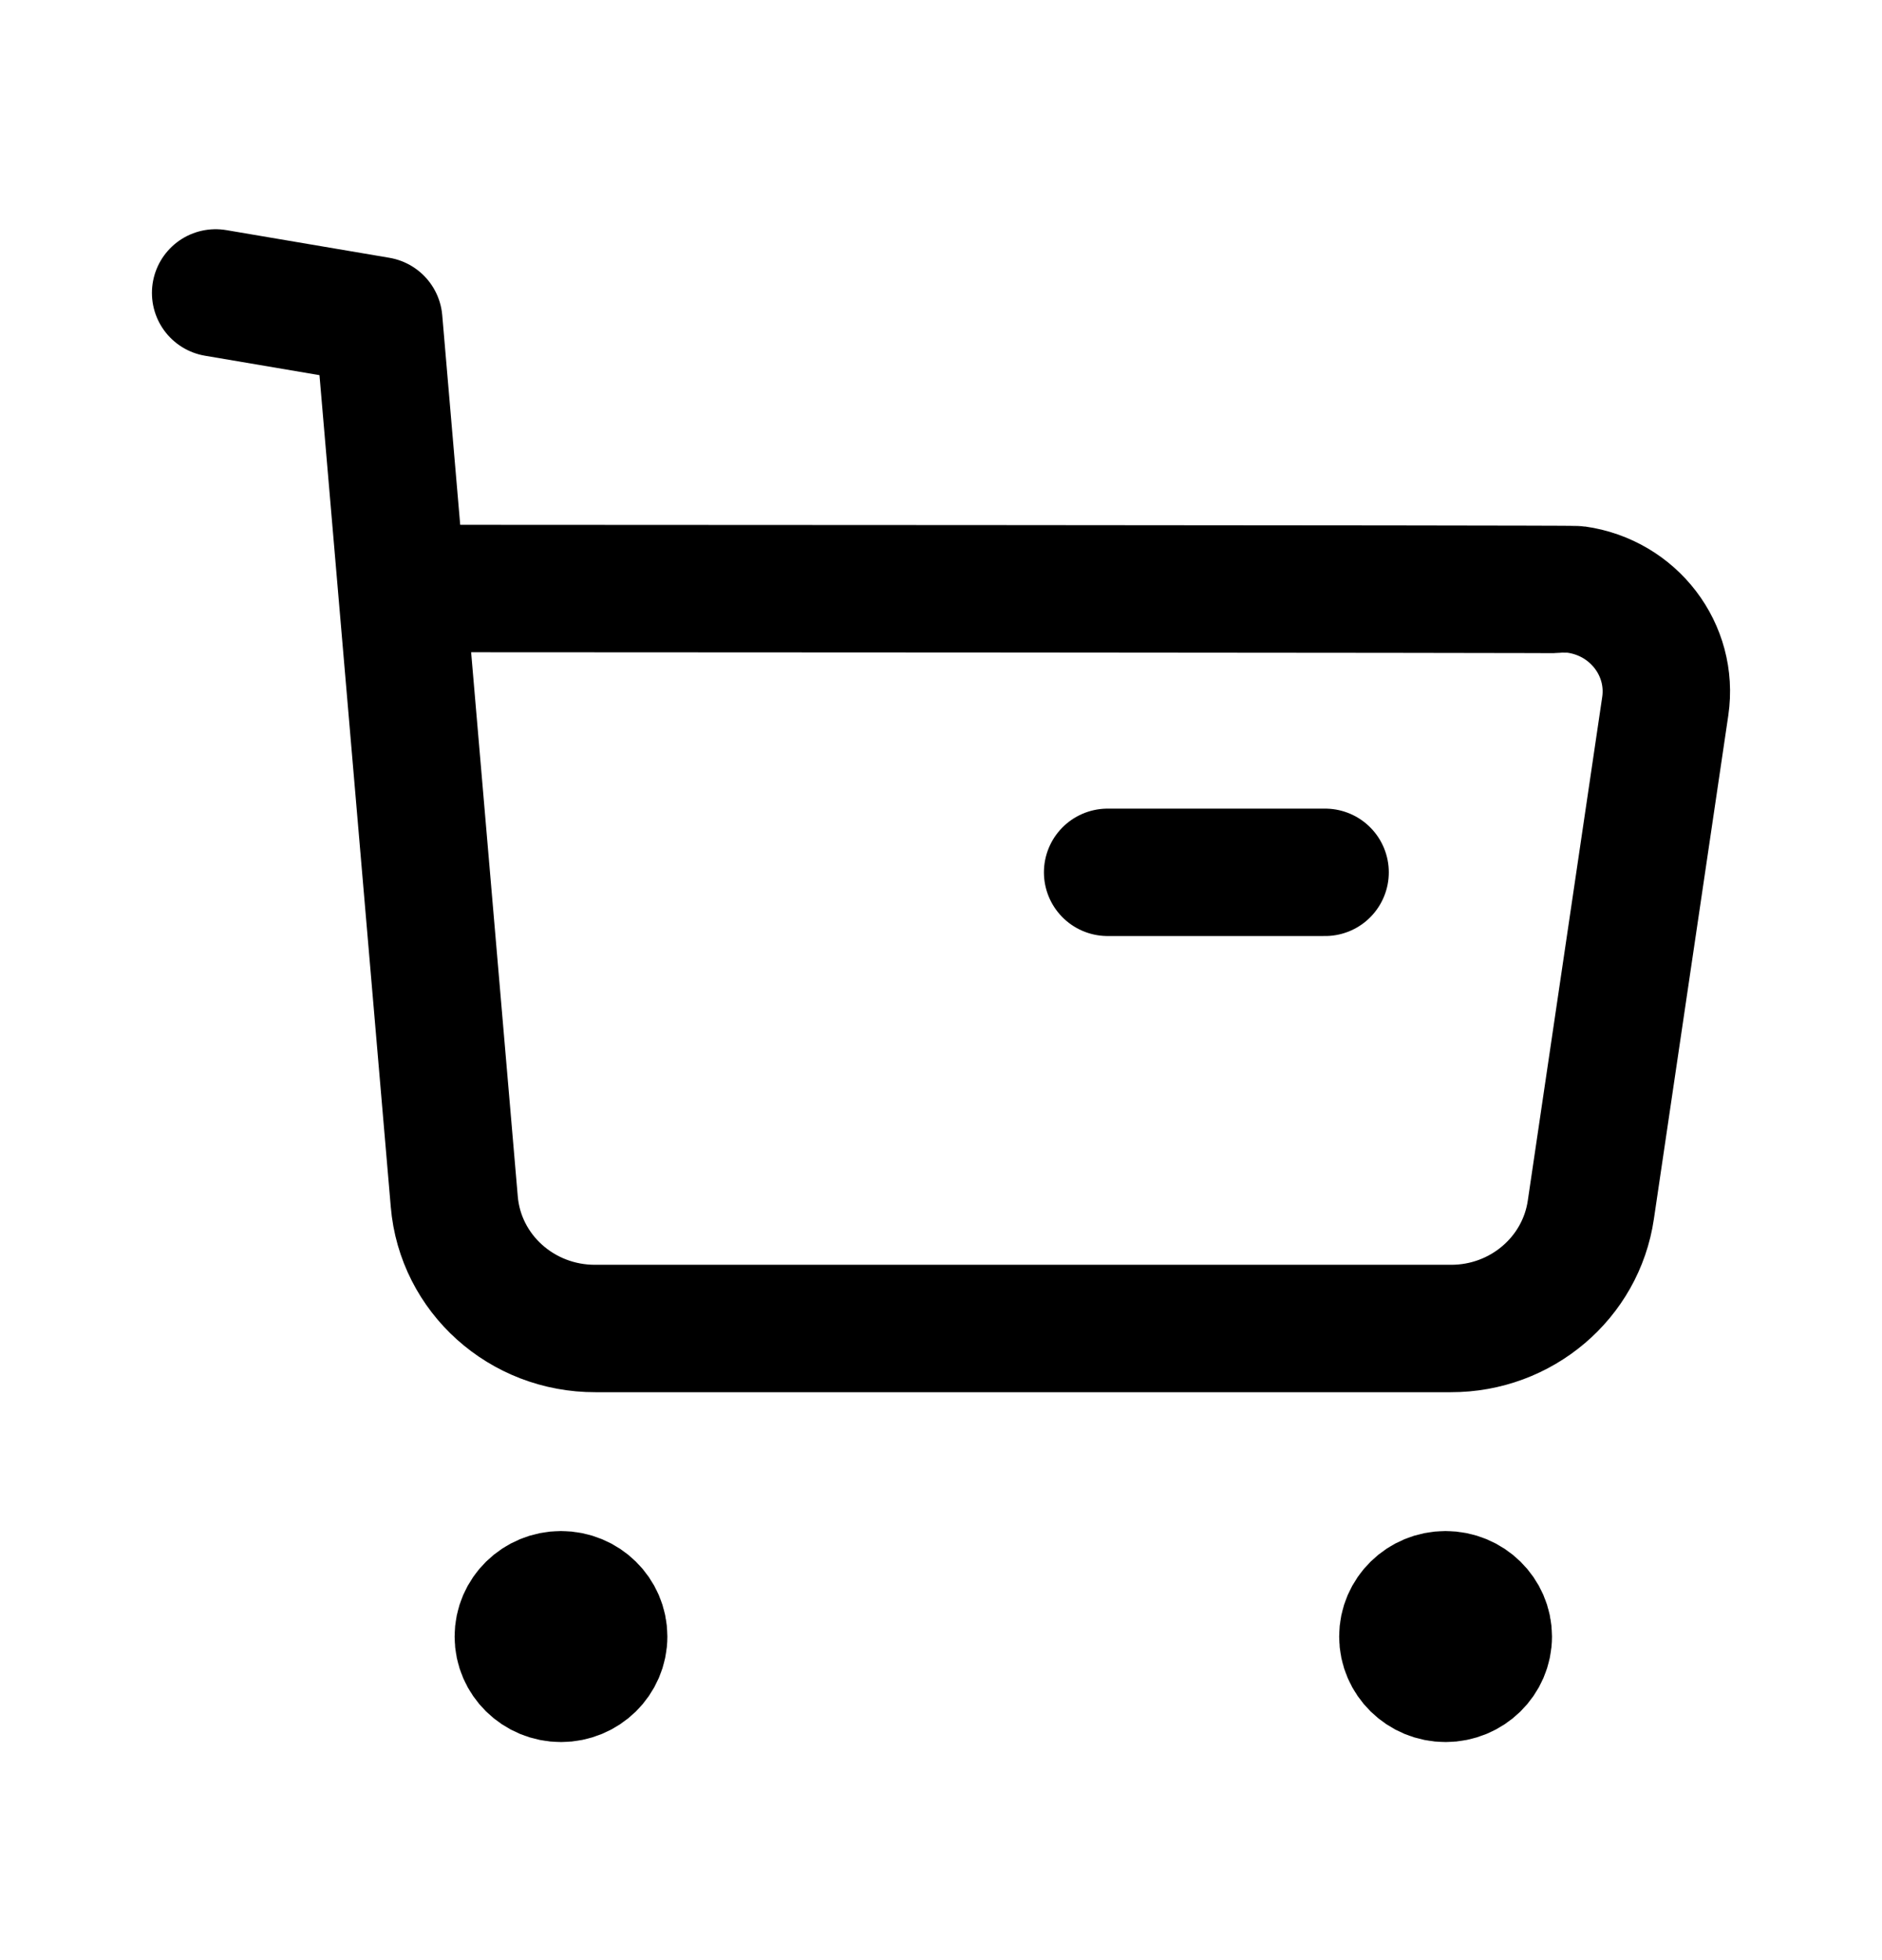 <svg width="24" height="25" viewBox="0 0 24 25" fill="none" xmlns="http://www.w3.org/2000/svg">
<path d="M2.75 3.736L4.83 4.089L5.793 15.325C5.87 16.243 6.653 16.947 7.593 16.944H18.502C19.399 16.946 20.16 16.299 20.287 15.43L21.236 9.007C21.342 8.289 20.833 7.623 20.101 7.52C20.037 7.511 5.164 7.506 5.164 7.506" stroke="black" stroke-width="1.625" stroke-linecap="round" stroke-linejoin="round"/>
<path d="M14.125 11.126H16.898" stroke="black" stroke-width="1.625" stroke-linecap="round" stroke-linejoin="round"/>
<path fill-rule="evenodd" clip-rule="evenodd" d="M7.154 20.34C7.455 20.34 7.698 20.579 7.698 20.873C7.698 21.167 7.455 21.406 7.154 21.406C6.853 21.406 6.61 21.167 6.61 20.873C6.61 20.579 6.853 20.34 7.154 20.34Z" fill="black" stroke="black" stroke-width="1.625" stroke-linecap="round" stroke-linejoin="round"/>
<path fill-rule="evenodd" clip-rule="evenodd" d="M18.434 20.34C18.735 20.34 18.979 20.579 18.979 20.873C18.979 21.167 18.735 21.406 18.434 21.406C18.133 21.406 17.89 21.167 17.89 20.873C17.89 20.579 18.133 20.34 18.434 20.34Z" fill="black" stroke="black" stroke-width="1.625" stroke-linecap="round" stroke-linejoin="round"/>
</svg>
